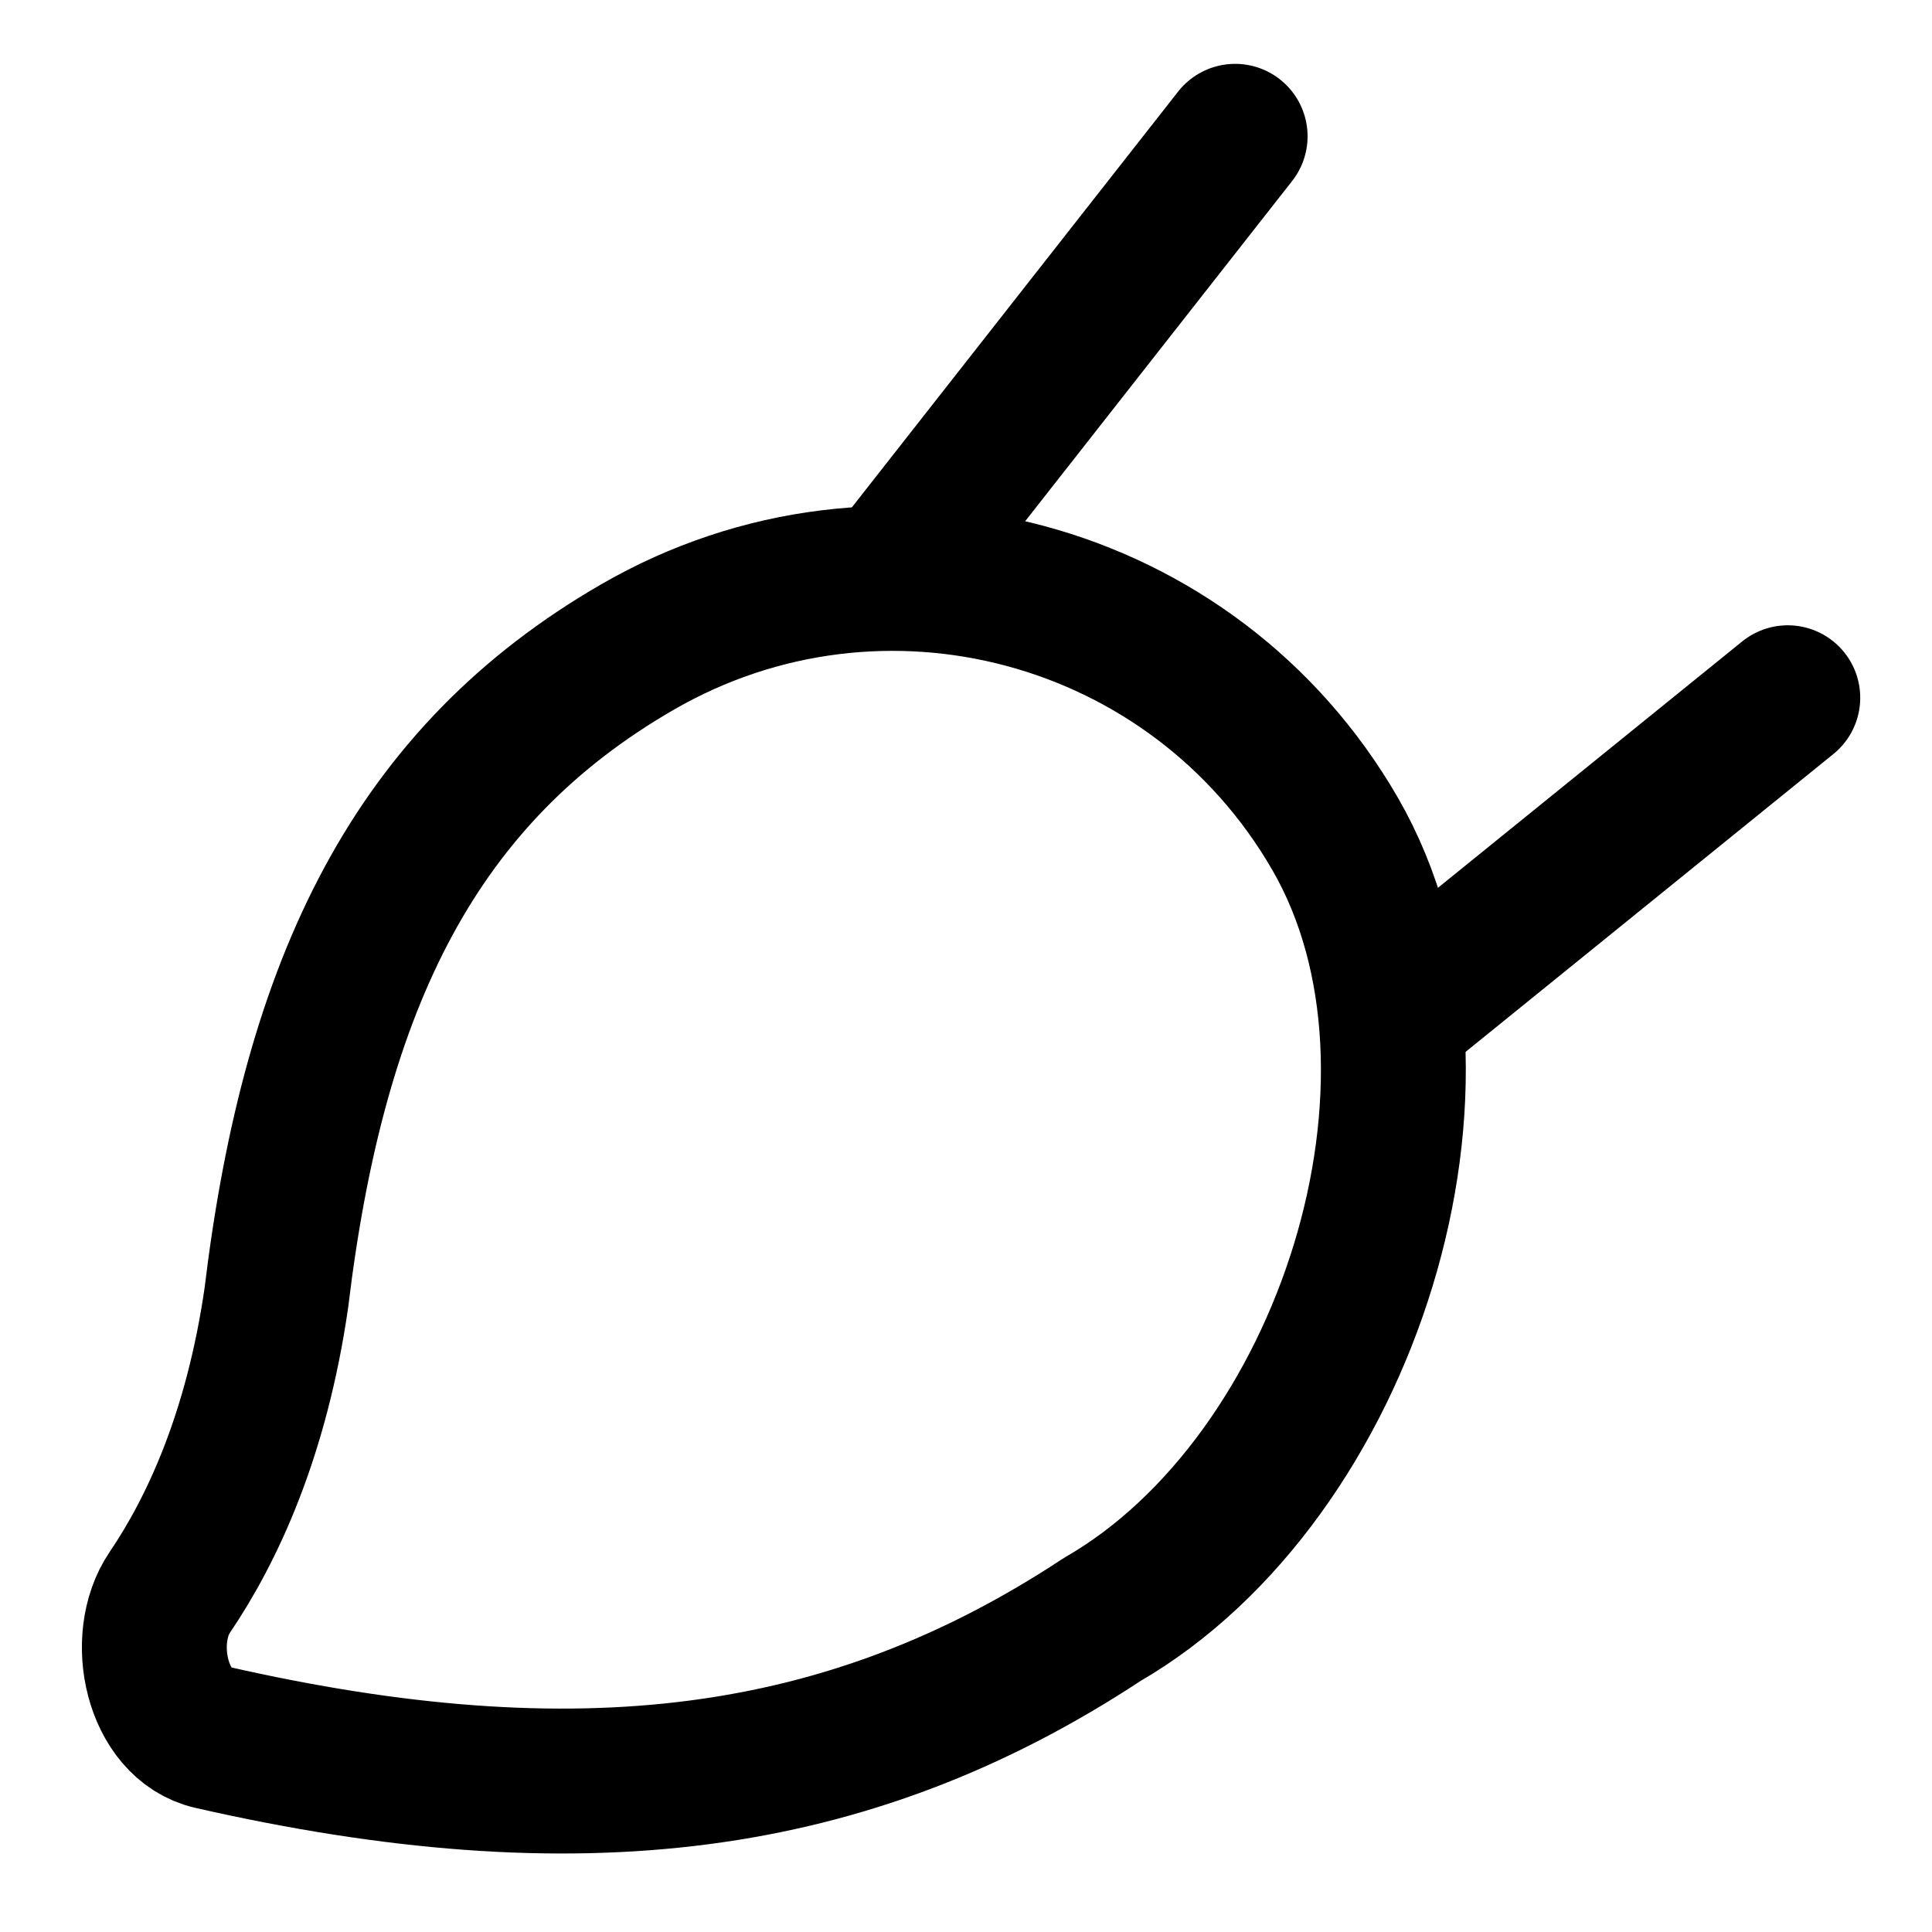 <svg width="20" height="20" viewBox="0 0 20 20" fill="none" xmlns="http://www.w3.org/2000/svg">
<g id="paintbrush-3-12" clip-path="url(#clip0_47_143615)">
<g id="paintbrush-3--brush-color-colors-design-paint-painting-head">
<path id="Vector 1058" d="M12.786 1.411L9.207 5.972" stroke="black" stroke-width="1.5" stroke-linecap="round" stroke-linejoin="round"/>
<path id="Vector 1059" d="M18.507 7.223L14.406 10.544" stroke="black" stroke-width="1.5" stroke-linecap="round" stroke-linejoin="round"/>
<path id="Ellipse 906" d="M13.821 8.632C12.361 6.103 9.129 5.237 6.601 6.697C4.312 8.018 3.256 10.154 2.861 13.434C2.656 14.851 2.199 15.832 1.757 16.485C1.43 16.967 1.622 17.855 2.19 17.984C5.981 18.847 8.78 18.498 11.411 16.764C13.94 15.304 15.281 11.16 13.821 8.632Z" stroke="black" stroke-width="1.5" stroke-linecap="round" stroke-linejoin="round"/>
</g>
</g>
<defs>
<clipPath id="clip0_47_143615">
<rect width="20" height="20" fill="white"/>
</clipPath>
</defs>
</svg>
